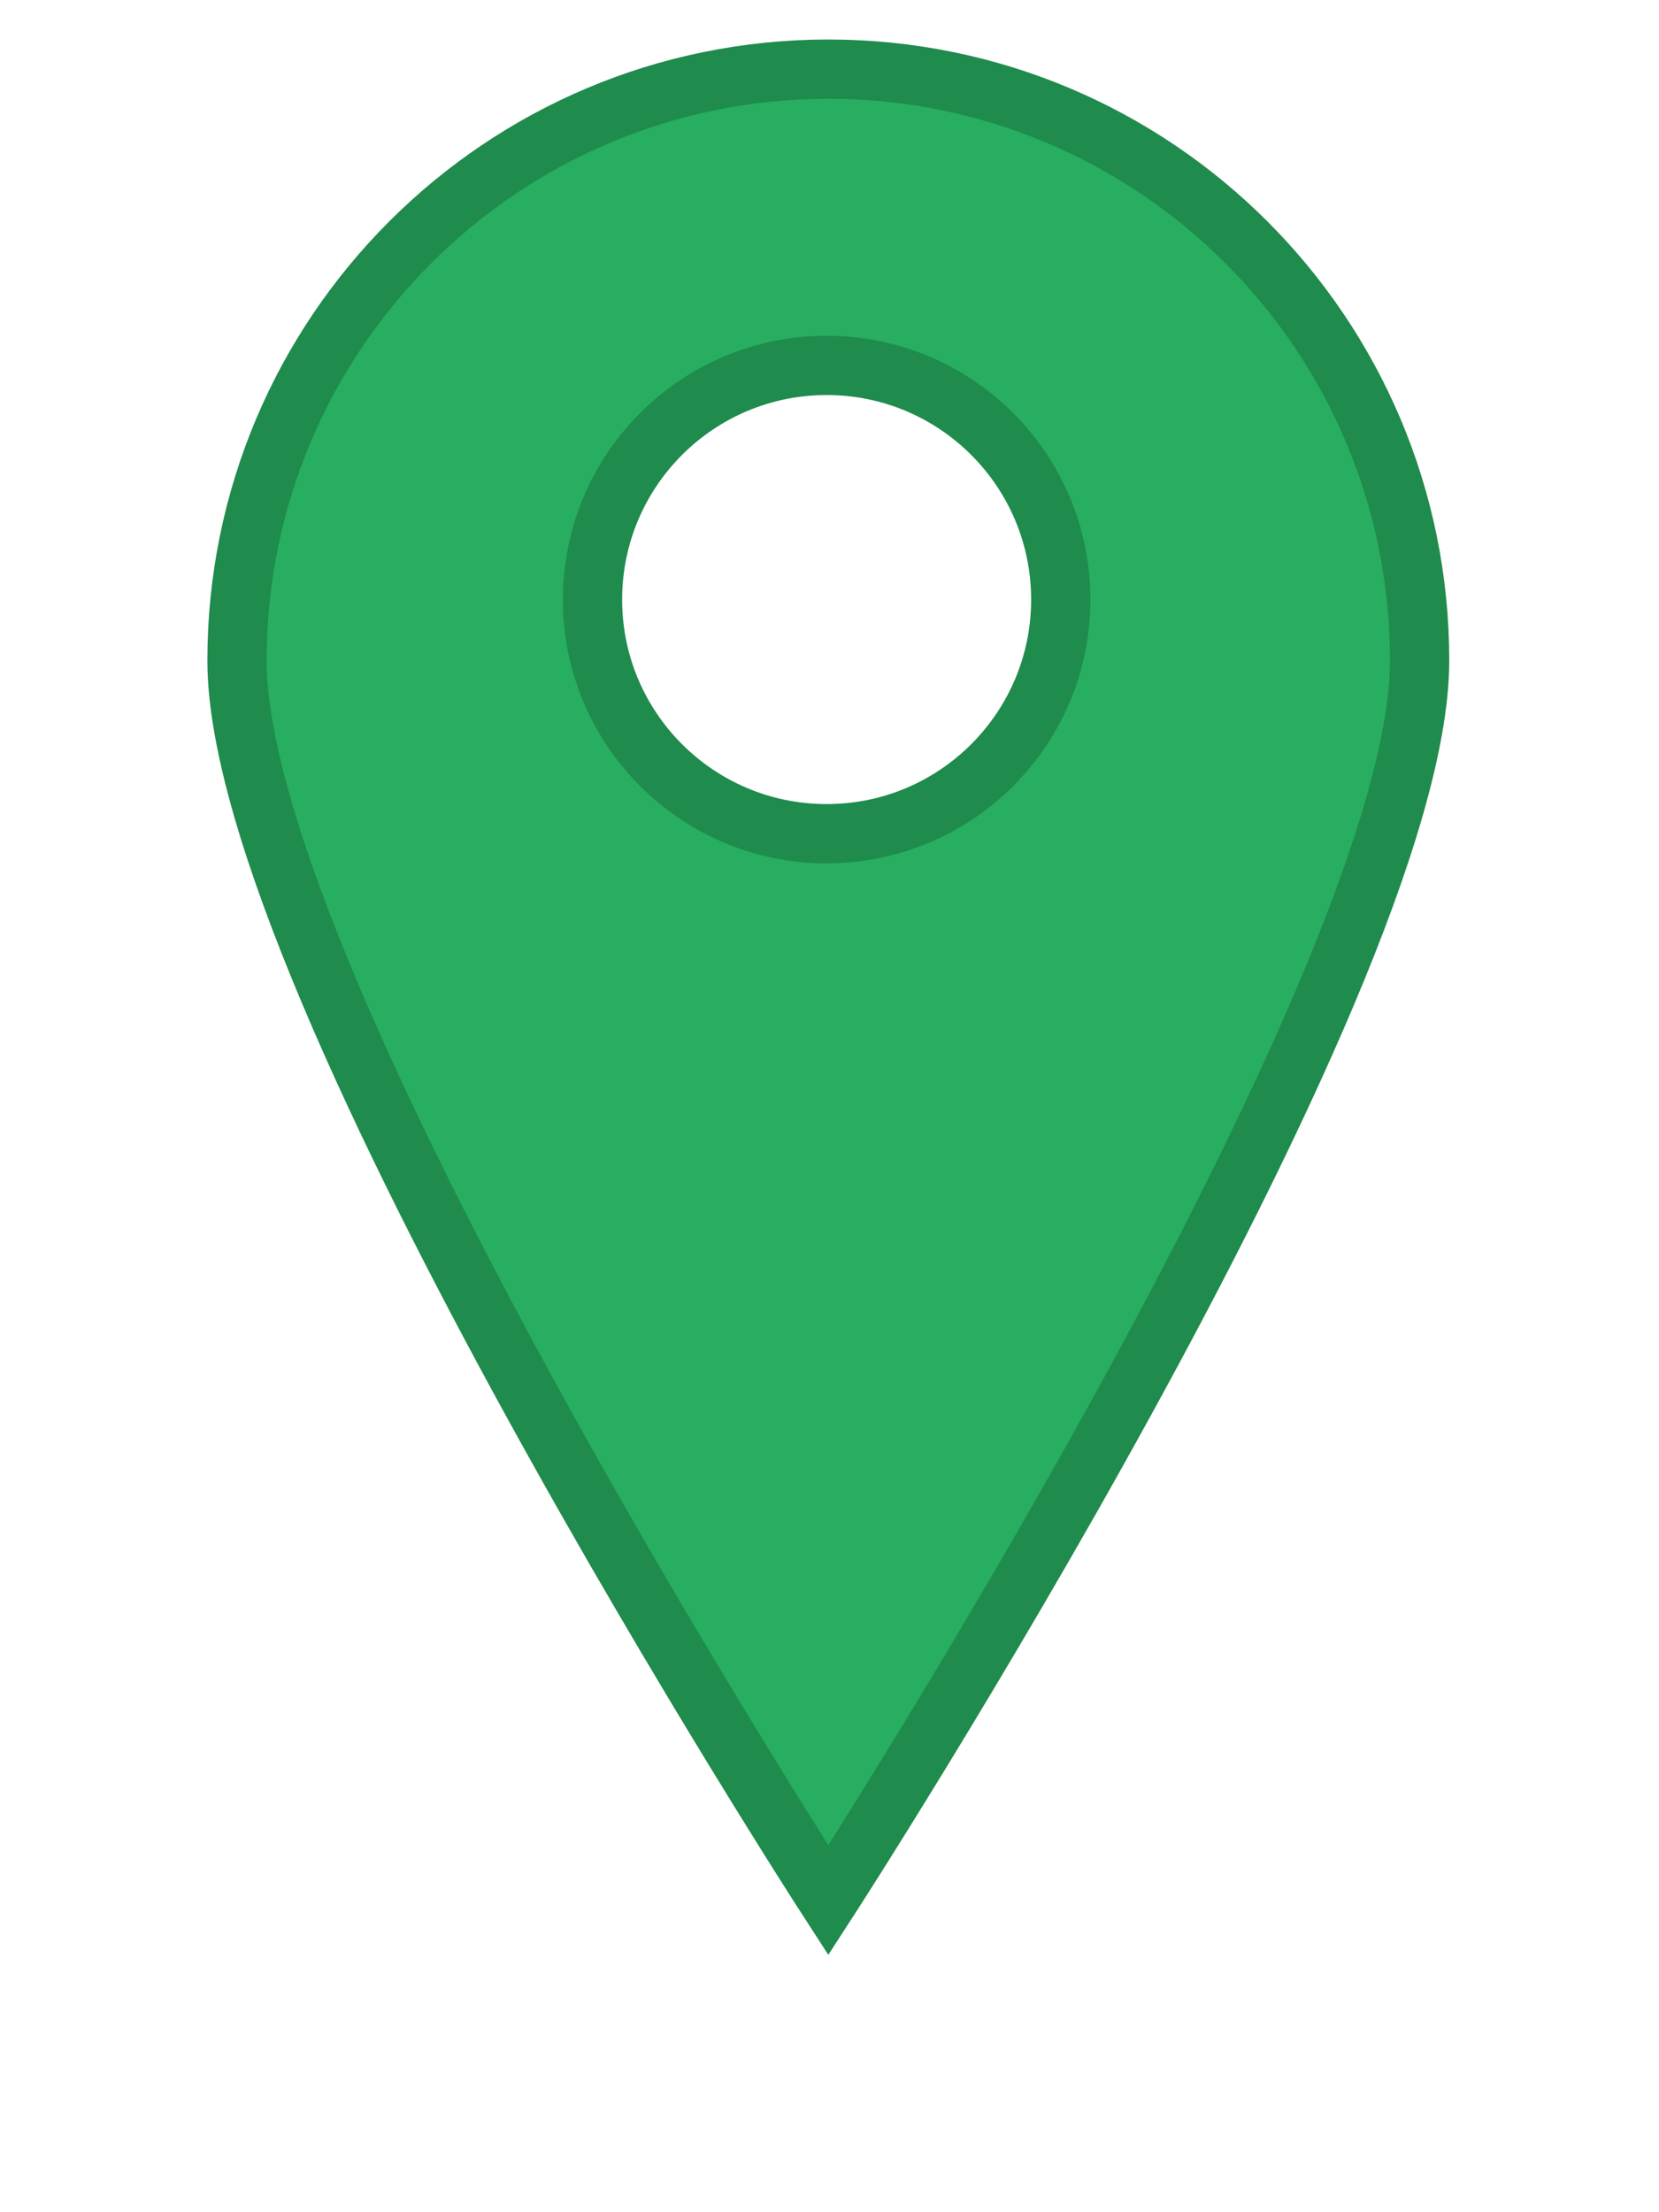 <?xml version='1.0' standalone='no'?>
<!DOCTYPE svg PUBLIC '-//W3C//DTD SVG 1.1//EN' 'http://www.w3.org/Graphics/SVG/1.1/DTD/svg11.dtd'><svg width='8.25' height='11' viewBox='0 0 28 37' xmlns='http://www.w3.org/2000/svg' xmlns:xlink='http://www.w3.org/1999/xlink' version='1.1'><defs><radialGradient id='RadialGradient000001' gradientUnits='userSpaceOnUse' cx='14' cy='4' r='10.296' spreadMethod='pad'><stop offset='0' stop-color='#000000' stop-opacity='0.298'/><stop offset='1' stop-color='#000000' stop-opacity='0'/></radialGradient></defs><ellipse cx='14' cy='32' rx='14' ry='4' stroke='none' stroke-width='1' stroke-linecap='butt' stroke-linejoin='miter' stroke-miterlimit='4' stroke-opacity='1'  transform='matrix(1,0,0,1,0,1)' fill='url(#RadialGradient000001)' fill-rule='evenodd' fill-opacity='1'/><path d='M13.98 30.903 C13.98 30.903 23.96 15.492 23.96 9.98 C23.96 4.468 19.492 0 13.98 0 C8.468 0 4 4.468 4 9.98 C4 15.492 13.98 30.903 13.98 30.903 Z M13.952 12.903 C16.134 12.903 17.903 11.134 17.903 8.952 C17.903 6.769 16.134 5 13.952 5 C11.769 5 10 6.769 10 8.952 C10 11.134 11.769 12.903 13.952 12.903 Z' stroke='#1f8b4c' stroke-width='1' stroke-linecap='butt' stroke-linejoin='miter' stroke-miterlimit='4' stroke-opacity='1'  transform='matrix(1,0,0,1,0,1)' fill='#27ae60' fill-rule='evenodd' fill-opacity='1'/></svg>